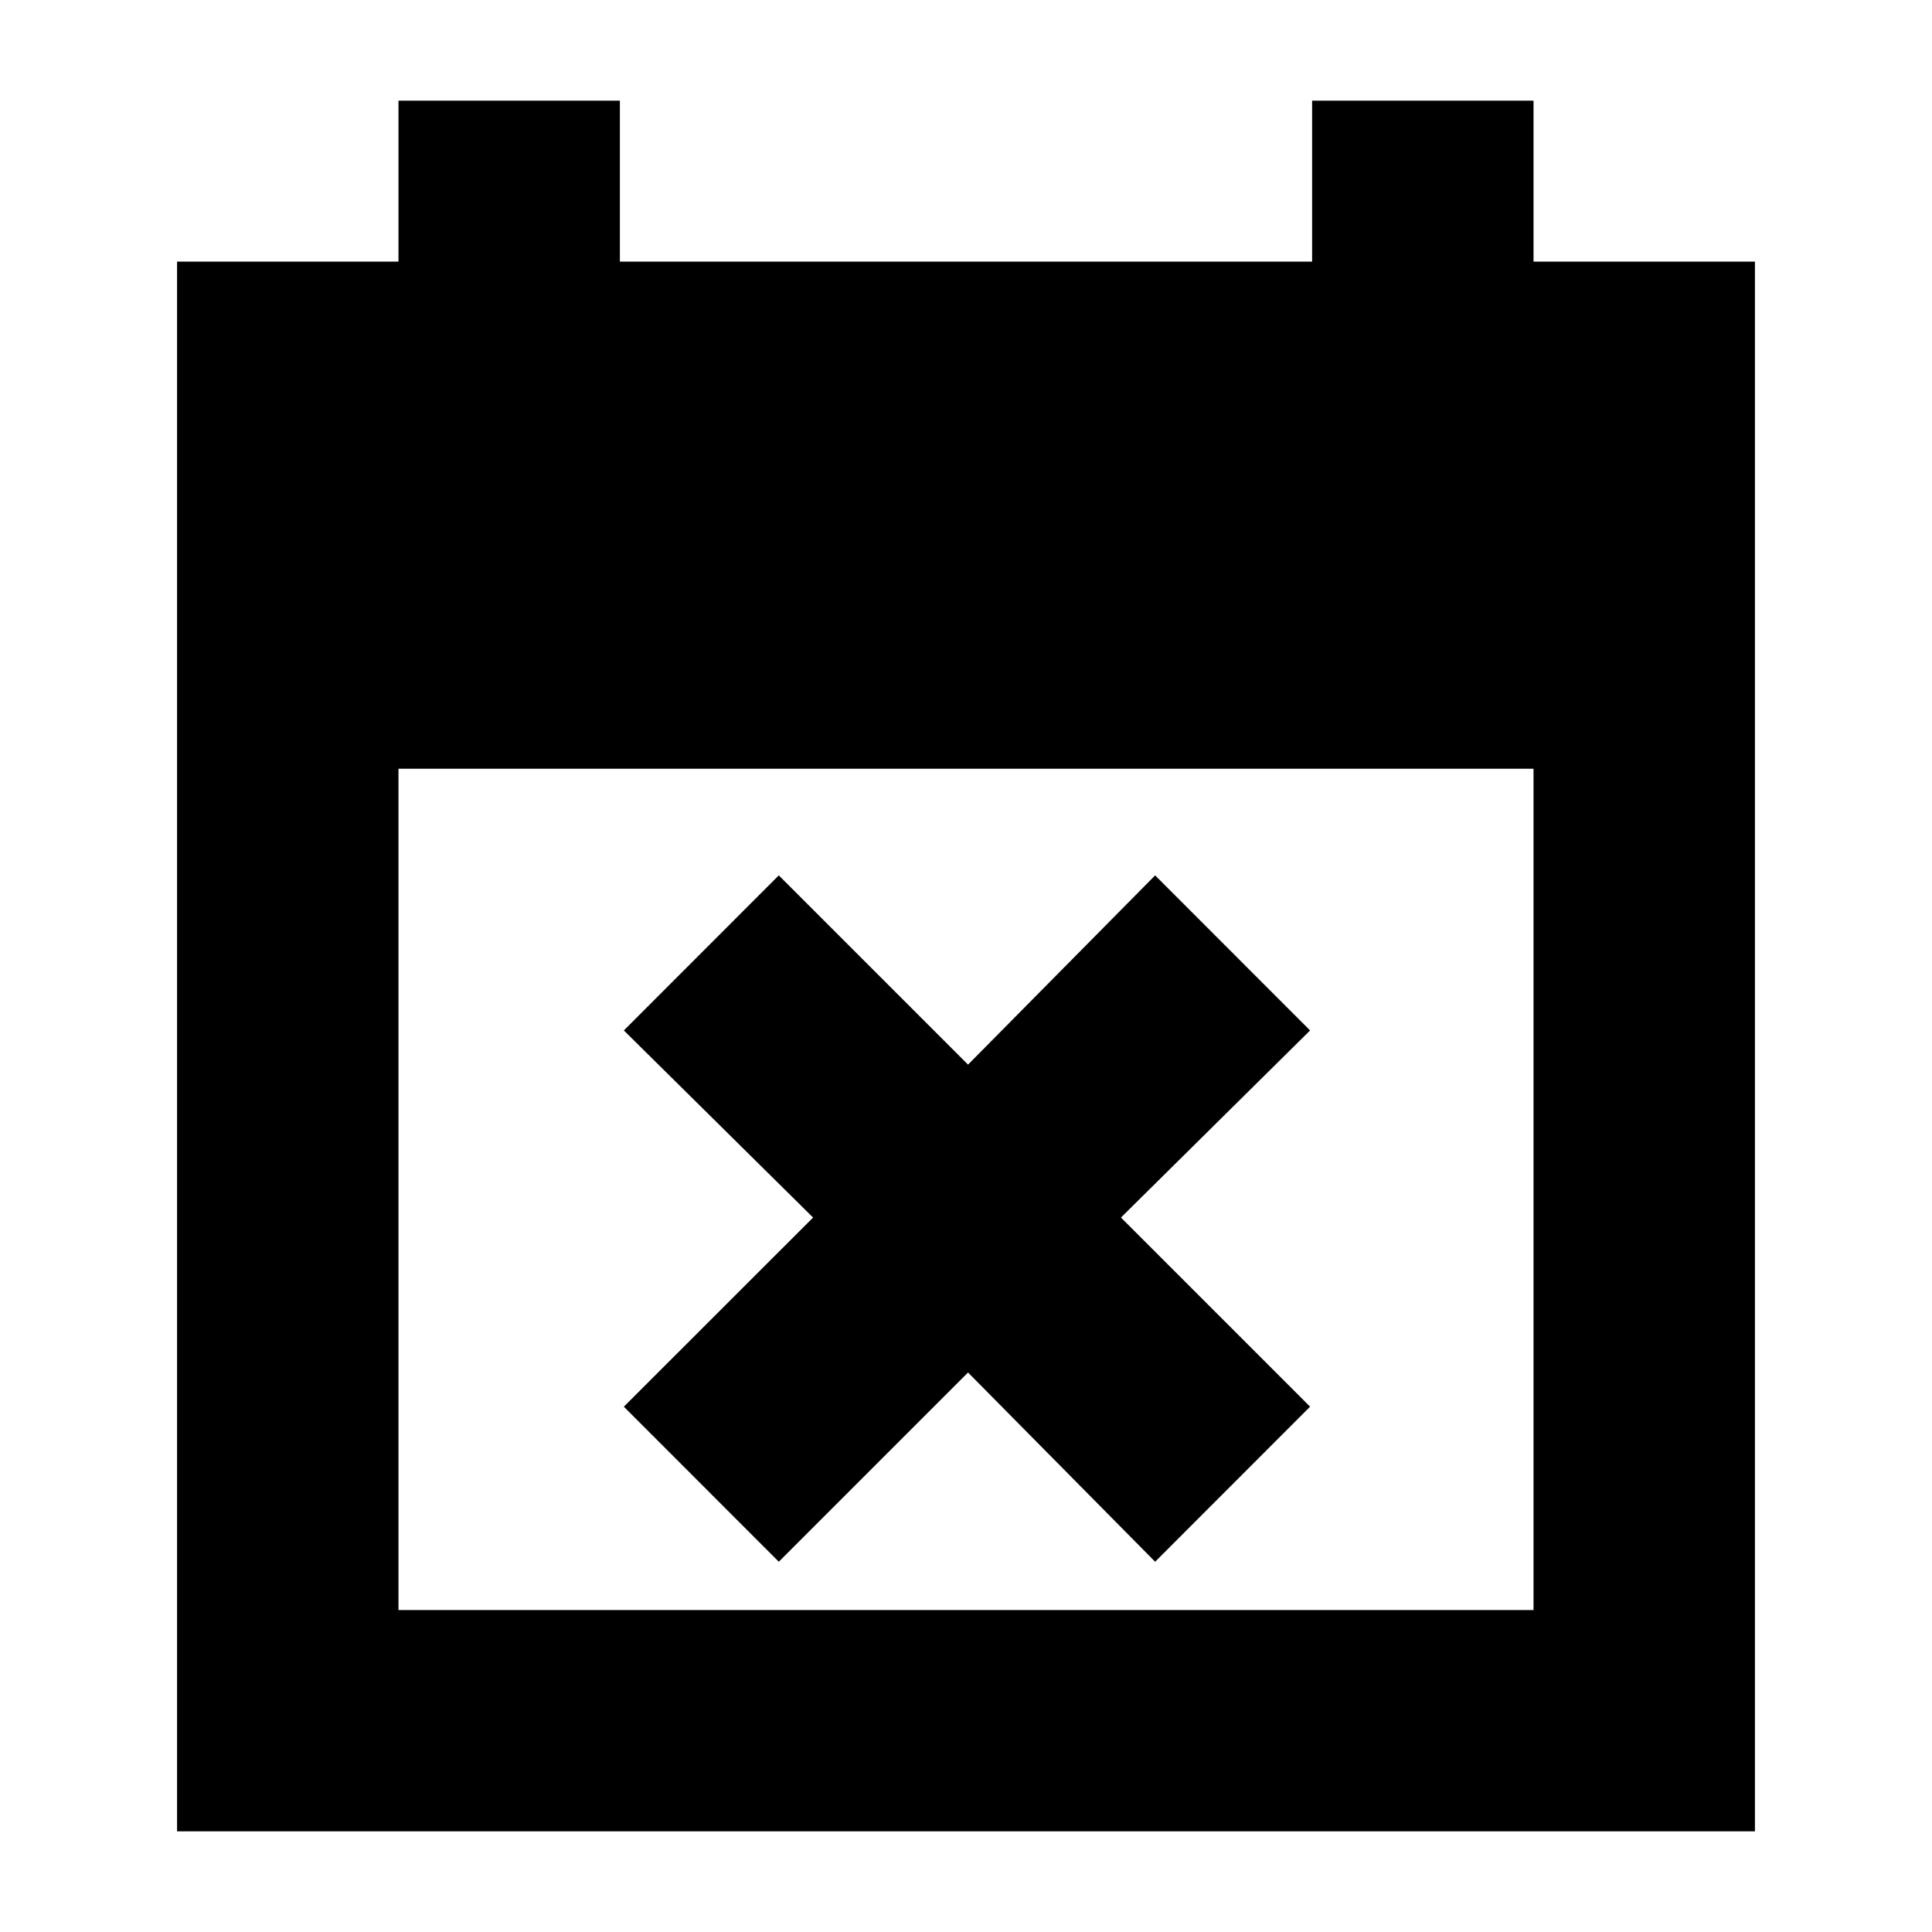 <svg xmlns="http://www.w3.org/2000/svg" height="20" width="20"><path d="m8.062 16.167-1.604-1.605 1.959-1.958-1.959-1.937 1.604-1.605 1.959 1.959 1.937-1.959 1.604 1.605-1.958 1.937 1.958 1.958-1.604 1.605-1.937-1.959Zm-6.229 2.791V2.708h2.292V1.042h2.292v1.666h7.166V1.042h2.292v1.666h2.292v16.25Zm2.292-2.291h11.75V7.958H4.125Z"/></svg>
